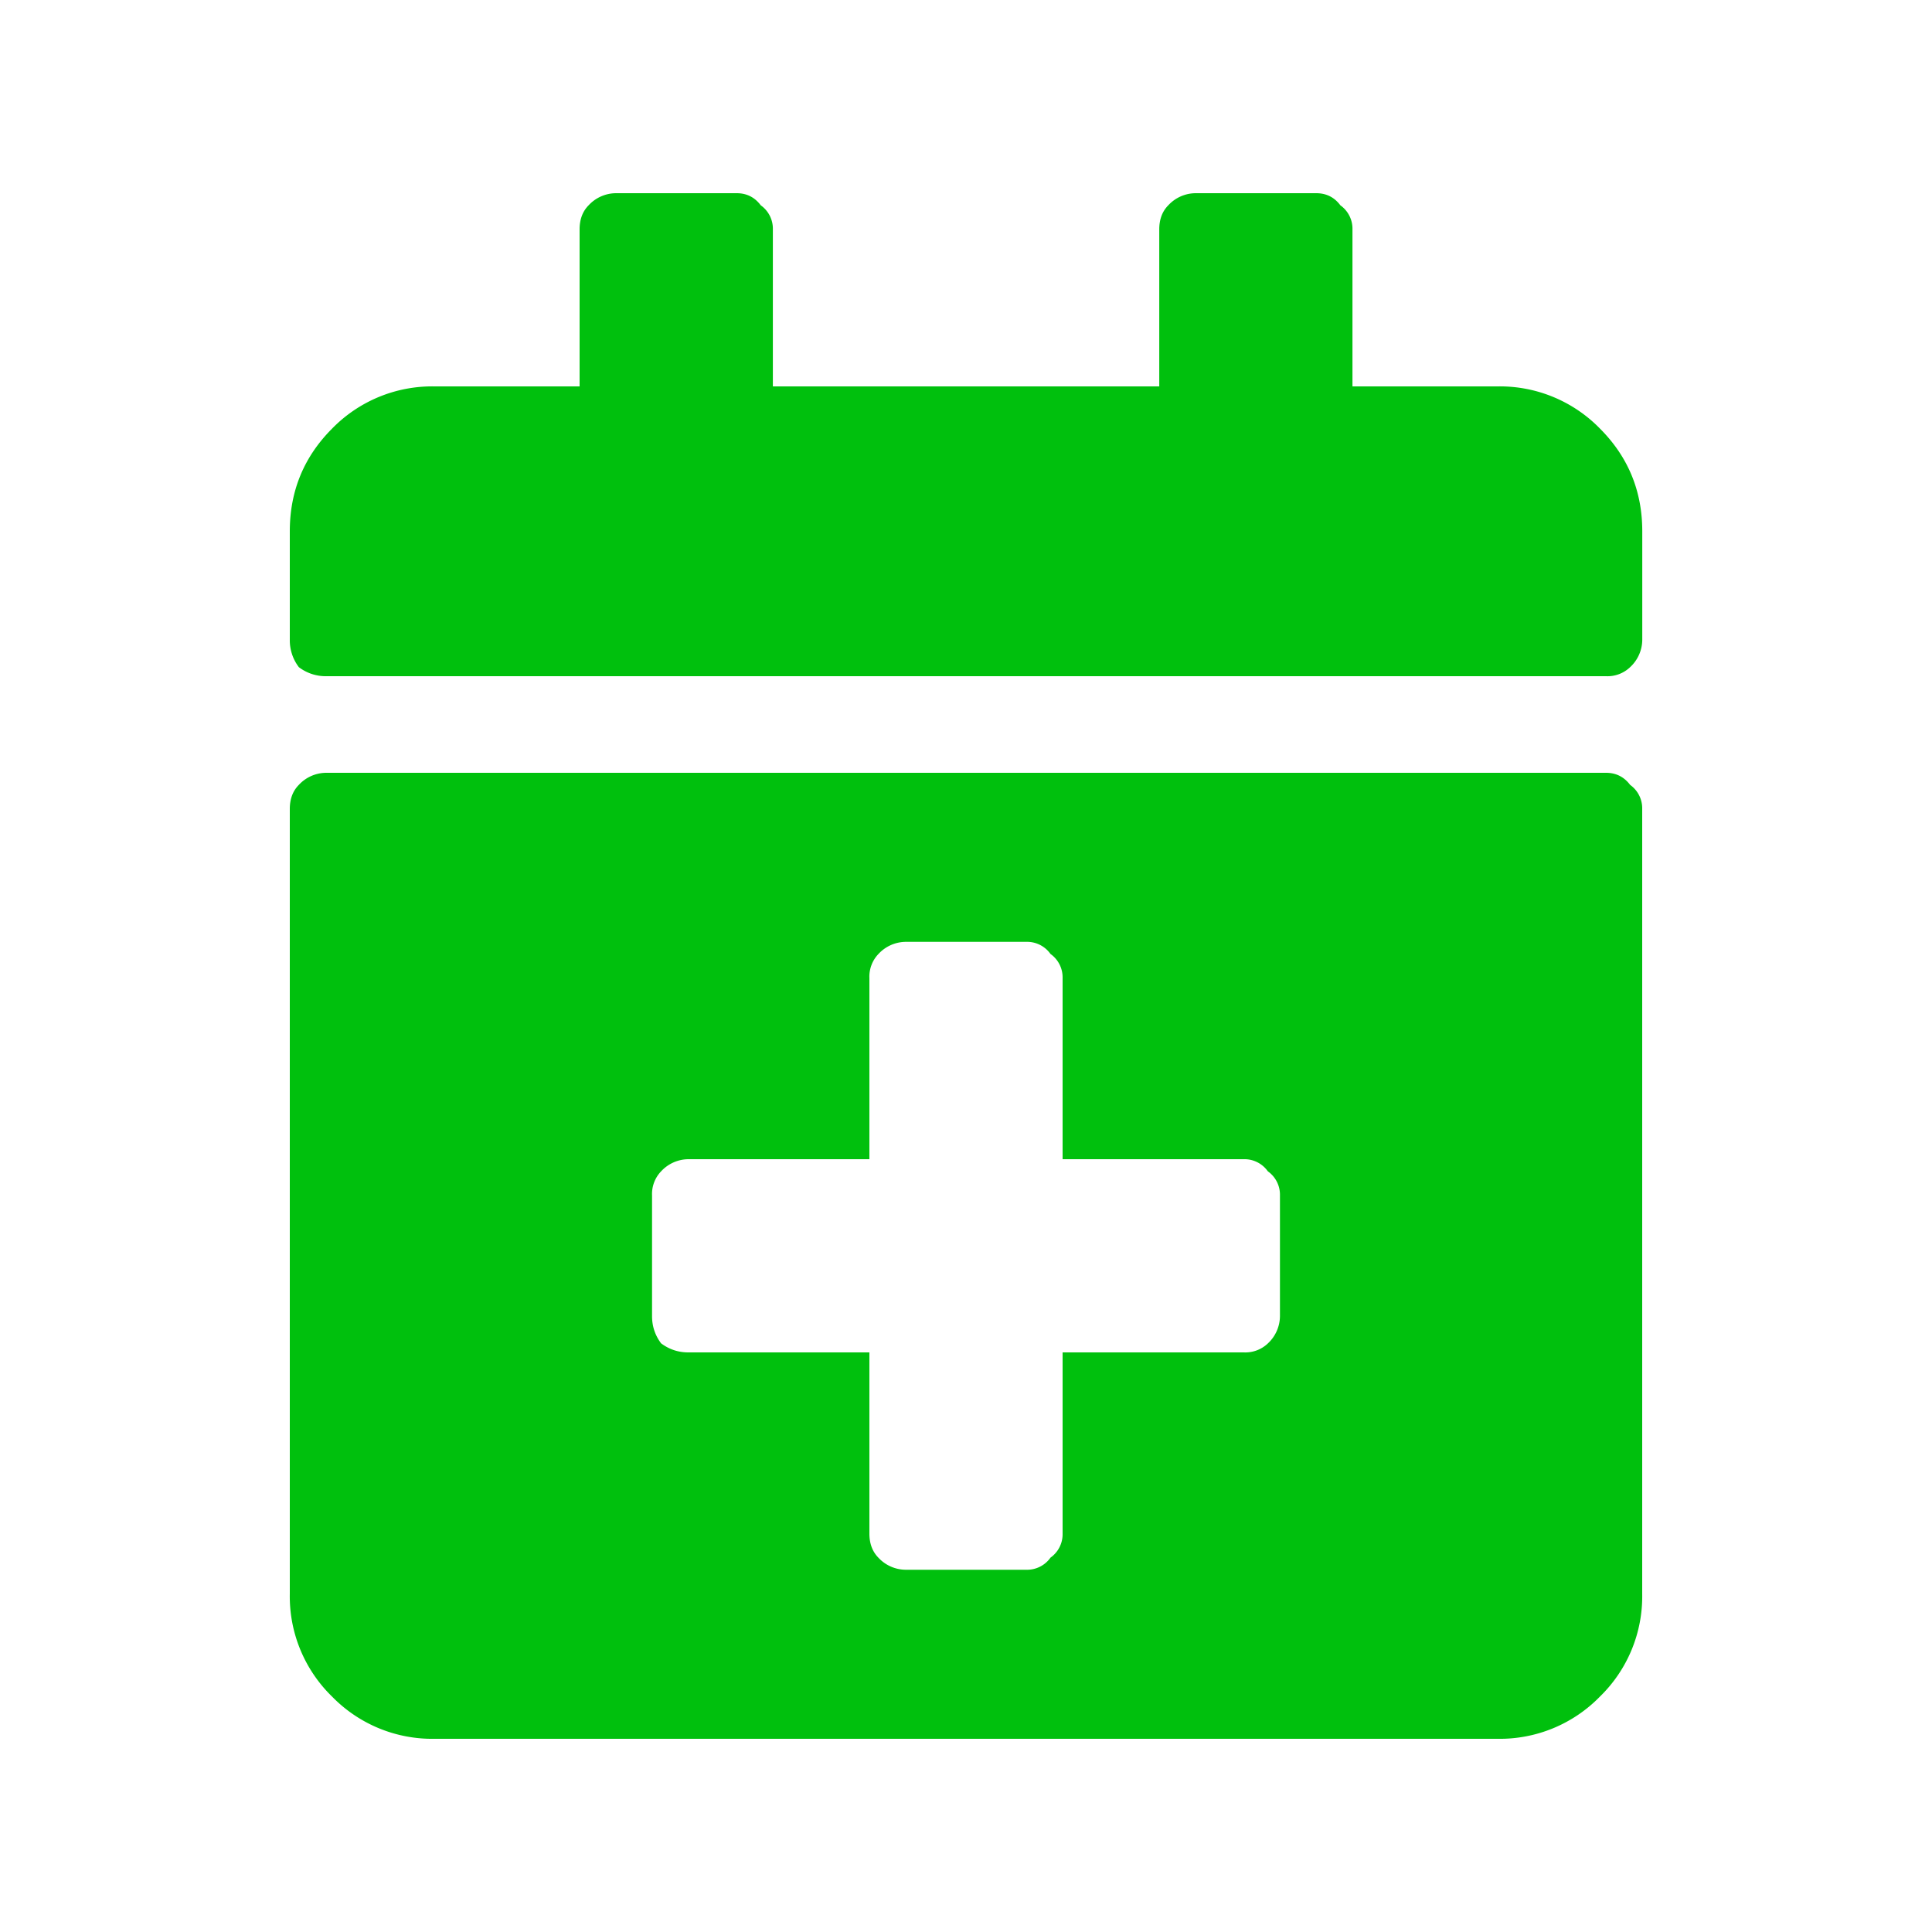 <svg viewBox="0 0 30 30" fill="none" xmlns="http://www.w3.org/2000/svg"><path d="M24.938 10.5H5.063a.686.686 0 0 1-.422-.14.686.686 0 0 1-.141-.422V8.25c0-.625.219-1.156.656-1.594A2.17 2.17 0 0 1 6.75 6H9V3.562c0-.156.047-.28.14-.374A.583.583 0 0 1 9.563 3h1.876c.156 0 .28.063.374.188a.445.445 0 0 1 .188.374V6h6V3.562c0-.156.047-.28.14-.374A.583.583 0 0 1 18.563 3h1.875c.157 0 .282.063.375.188a.445.445 0 0 1 .188.374V6h2.25a2.17 2.17 0 0 1 1.594.656c.437.438.656.969.656 1.594v1.688a.583.583 0 0 1-.188.421.507.507 0 0 1-.375.141zM5.063 12h19.875c.156 0 .28.063.375.188a.445.445 0 0 1 .187.374V24.75a2.17 2.17 0 0 1-.656 1.594A2.17 2.17 0 0 1 23.25 27H6.75a2.17 2.17 0 0 1-1.594-.656A2.17 2.17 0 0 1 4.5 24.75V12.562c0-.156.047-.28.14-.374A.583.583 0 0 1 5.064 12zm14.812 6.563a.445.445 0 0 0-.188-.375.445.445 0 0 0-.375-.188H16.5v-2.813a.445.445 0 0 0-.188-.374.445.445 0 0 0-.375-.188h-1.874a.583.583 0 0 0-.422.188.507.507 0 0 0-.141.374V18h-2.813a.583.583 0 0 0-.421.188.507.507 0 0 0-.141.375v1.875c0 .156.047.296.14.421.126.094.266.141.422.141H13.5v2.813c0 .156.047.28.14.375a.583.583 0 0 0 .422.187h1.876a.445.445 0 0 0 .374-.188.445.445 0 0 0 .188-.375V21h2.813a.507.507 0 0 0 .375-.14.583.583 0 0 0 .187-.422v-1.875z" fill="#00C00D"/></svg>
